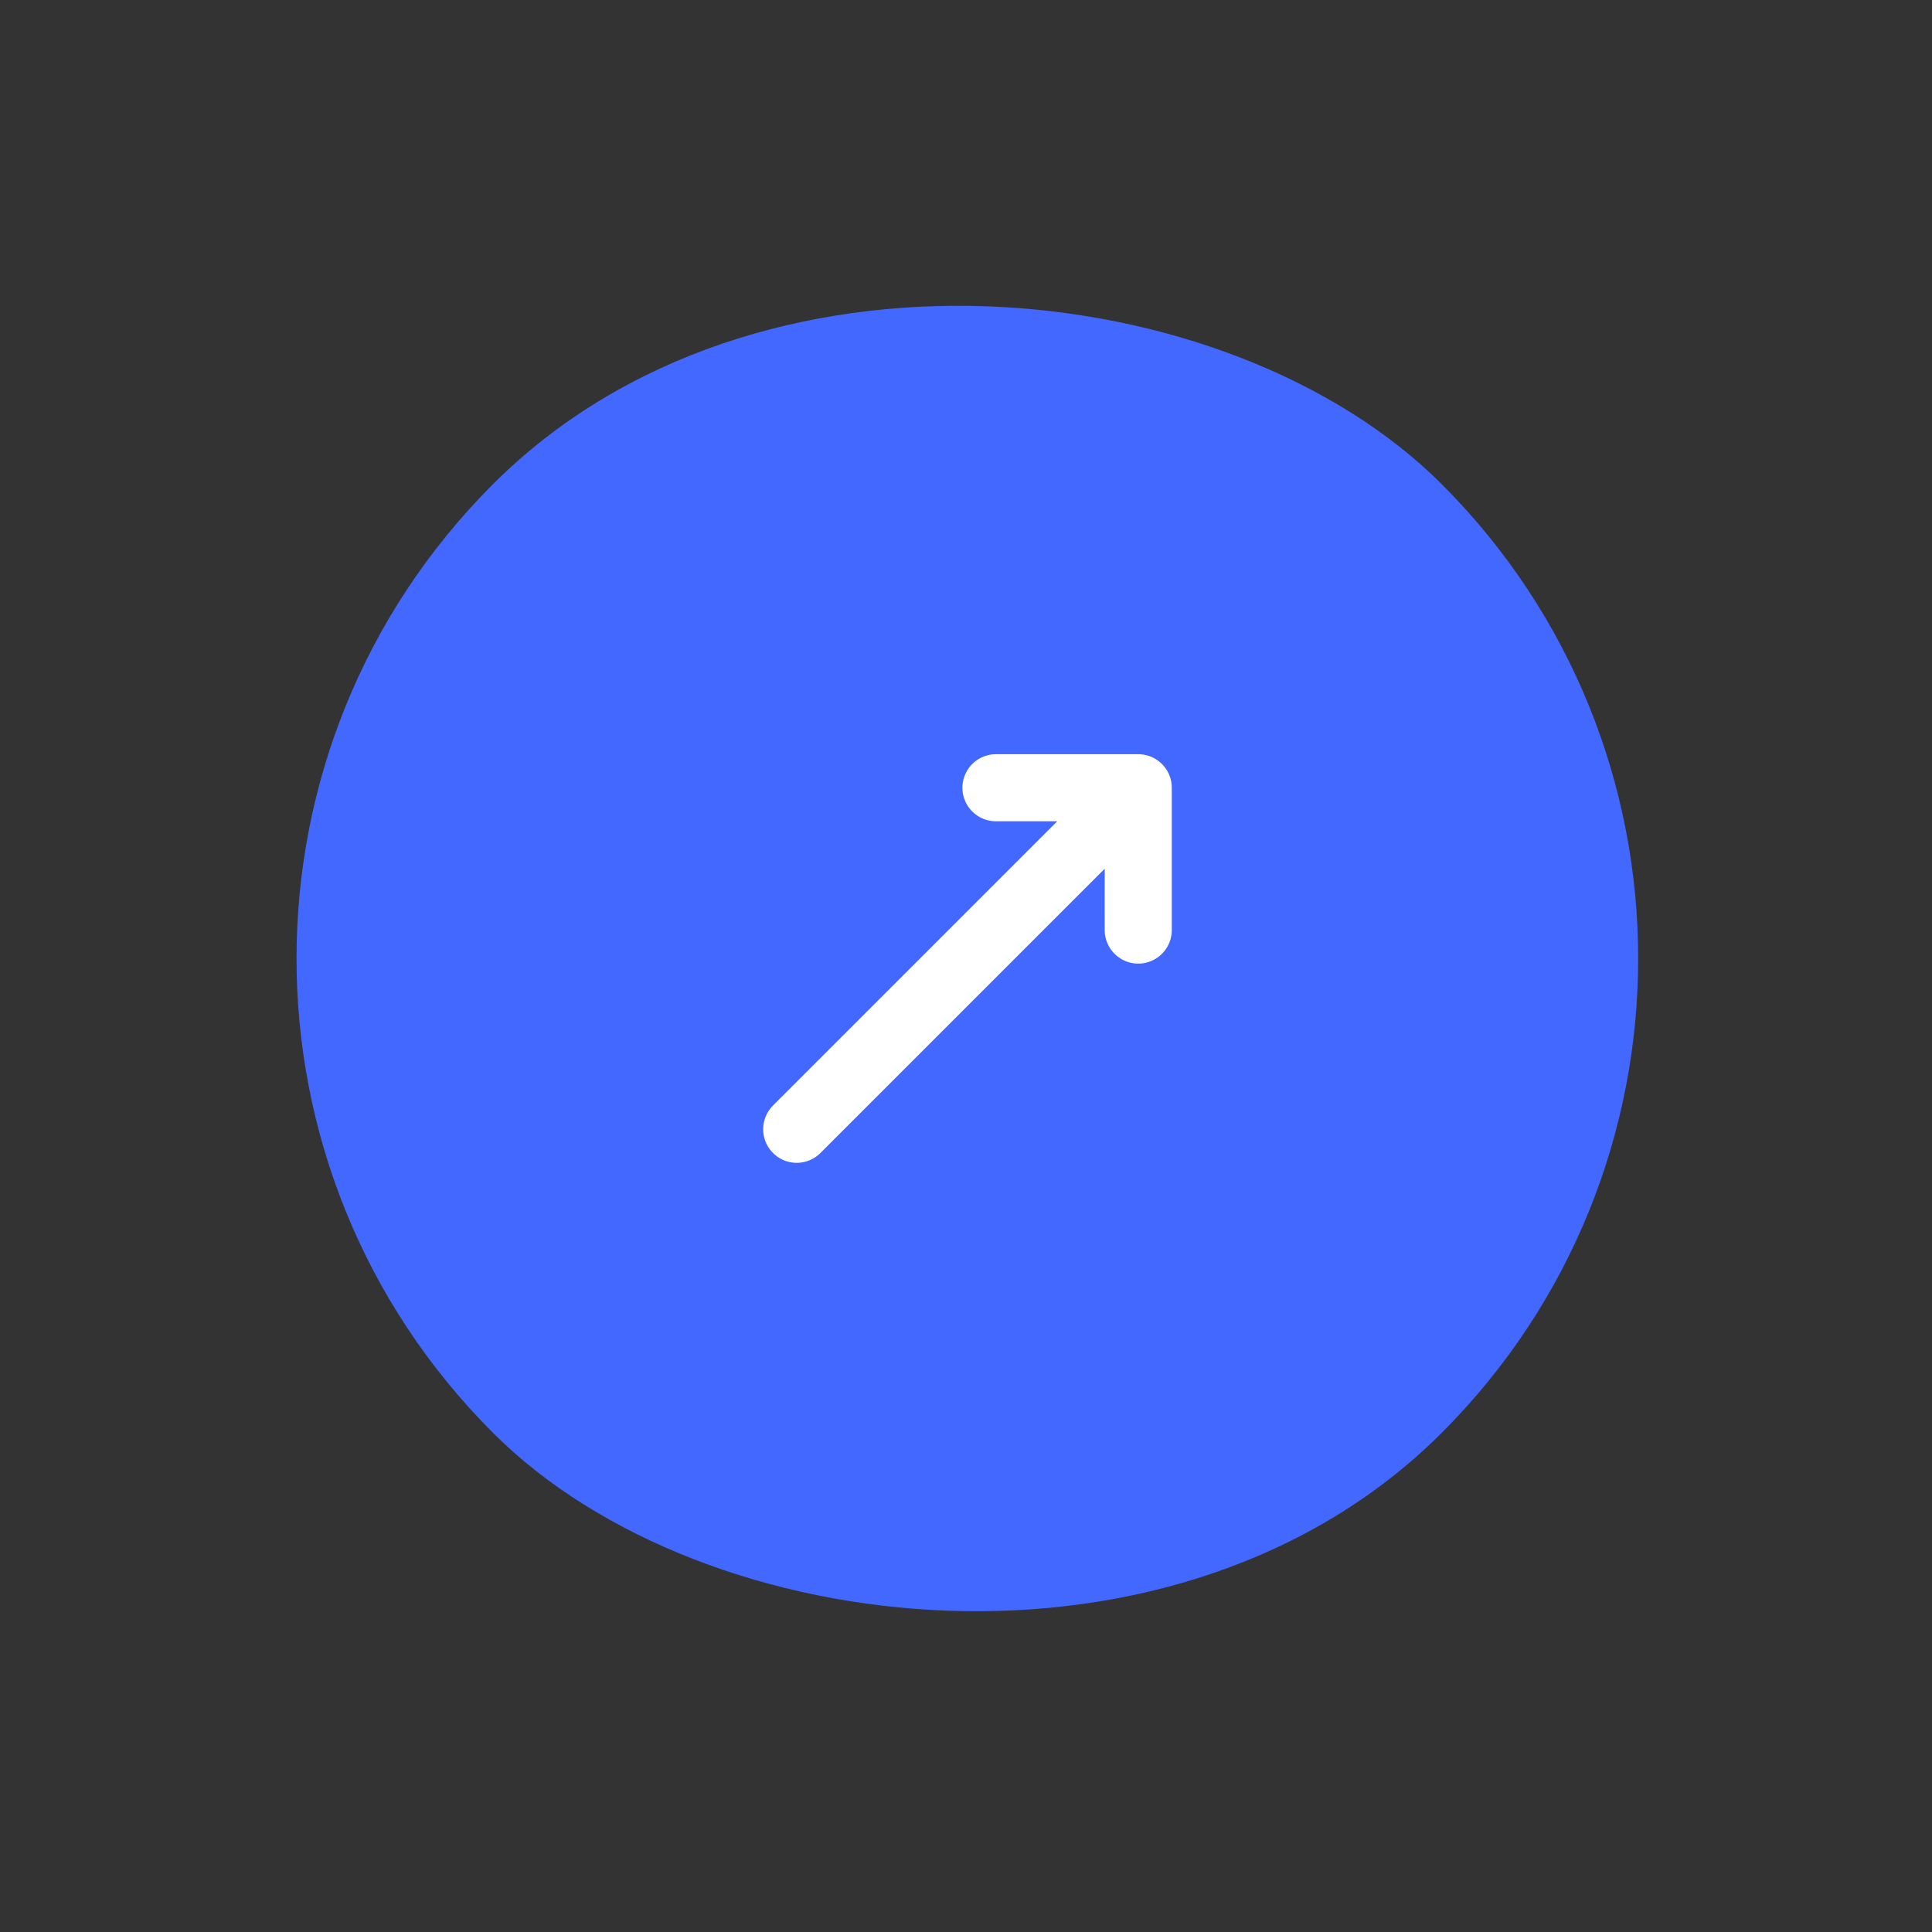 <svg xmlns="http://www.w3.org/2000/svg" width="72" height="72" viewBox="0 0 72 72" fill="none"><rect x="0" y="0" width="72" height="72" fill="#333333" stroke="none"/><g clip-path="url(#clip0_2_728)"><rect x="0.695" y="35.721" width="50" height="50" rx="25" transform="rotate(-45 0.695 35.721)" fill="#4268FF"></rect><g clip-path="url(#clip1_2_728)"><path d="M37.116 29.357H42.419M42.419 29.357V34.661M42.419 29.357L29.691 42.085" stroke="white" stroke-width="2.5" stroke-linecap="round" stroke-linejoin="round"></path></g><path d="M10.959 55.524L16.263 55.523M16.263 55.523L16.262 60.827M16.263 55.523L3.532 68.254" stroke="#9954F2" stroke-width="2.5" stroke-linecap="round" stroke-linejoin="round"></path></g><defs><clipPath id="clip0_2_728"><rect x="0.695" y="35.721" width="50" height="50" rx="25" transform="rotate(-45 0.695 35.721)" fill="white"></rect></clipPath><clipPath id="clip1_2_728"><rect width="23.999" height="23.999" fill="white" transform="translate(19.085 35.721) rotate(-45)"></rect></clipPath></defs></svg>